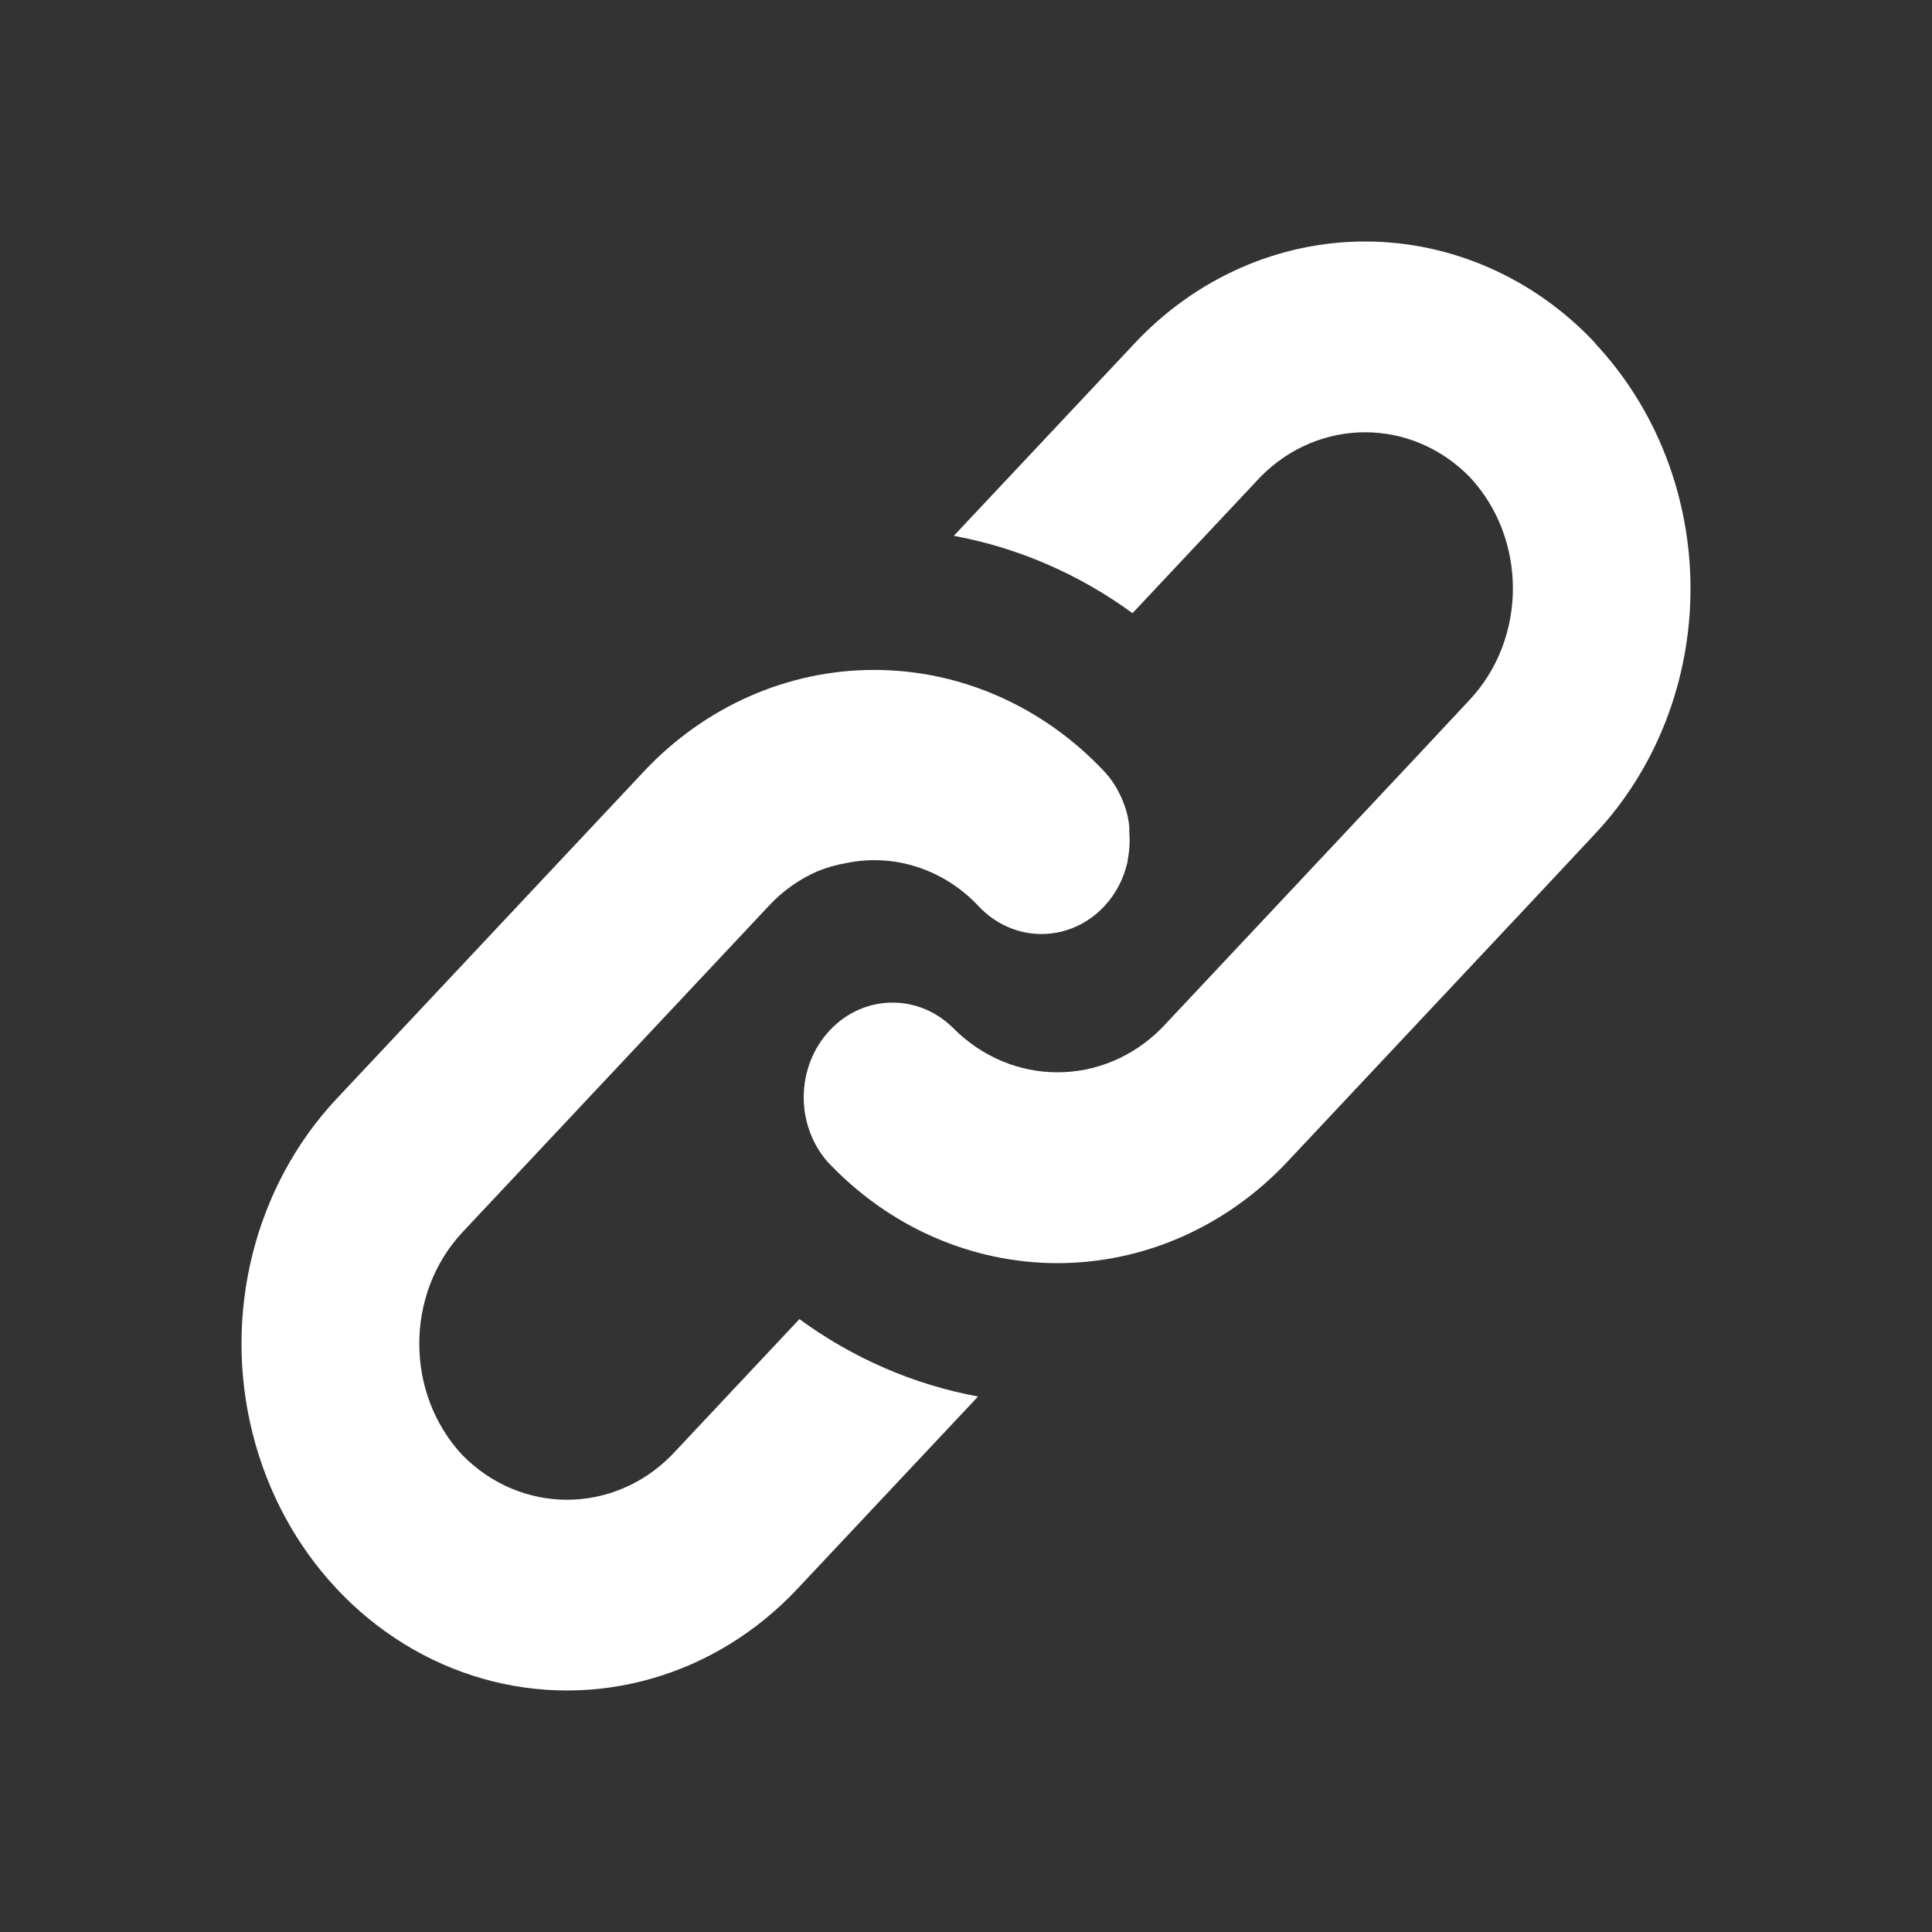 <svg width="64" height="64" viewBox="0 0 64 64" fill="none" xmlns="http://www.w3.org/2000/svg">
<rect x="0" y="0" width="64" height="64" fill="#333333" stroke="none"/>
<path d="M45.219 8C48.079 8 50.825 9.212 52.845 11.366L52.84 11.374C54.862 13.529 56 16.45 56 19.497C56 22.546 54.862 25.468 52.84 27.619L50.977 29.611L42.656 38.474C40.634 40.632 37.891 41.843 35.031 41.843C32.168 41.843 29.425 40.632 27.403 38.474C26.333 37.236 26.37 35.321 27.488 34.131C28.603 32.94 30.403 32.903 31.563 34.043C33.506 36.014 36.556 36.014 38.496 34.043L46.817 25.18L48.684 23.183C50.594 21.143 50.594 17.84 48.684 15.798C46.747 13.827 43.694 13.827 41.754 15.798L37.516 20.312C35.738 19.015 33.718 18.141 31.596 17.75L37.593 11.366C39.616 9.212 42.359 8 45.219 8Z" fill="white"/>
<path d="M37.175 26.491C37.298 26.767 37.376 27.063 37.408 27.369C37.413 27.428 37.413 27.486 37.408 27.545C37.435 27.859 37.418 28.179 37.355 28.488V28.528C37.235 29.092 36.965 29.612 36.58 30.022C36.03 30.61 35.283 30.941 34.5 30.941C33.72 30.941 32.972 30.61 32.42 30.022C31.272 28.797 29.63 28.261 28.037 28.589C27.712 28.645 27.392 28.735 27.082 28.861C26.484 29.122 25.939 29.505 25.482 29.992H25.484L15.318 40.821C13.413 42.864 13.413 46.16 15.318 48.203C17.259 50.174 20.309 50.174 22.251 48.203L26.482 43.697C28.256 44.996 30.276 45.87 32.4 46.261L26.412 52.635C23.687 55.538 19.714 56.669 15.994 55.609C12.271 54.547 9.363 51.45 8.368 47.484C7.371 43.522 8.433 39.29 11.158 36.39L21.329 25.556C23.352 23.401 26.095 22.192 28.955 22.192C31.815 22.192 34.558 23.401 36.581 25.556C36.8 25.79 36.98 26.062 37.118 26.36C37.143 26.4 37.16 26.445 37.175 26.491Z" fill="white"/>
<path d="M32.4 46.261L32.402 46.262V46.259L32.4 46.261Z" fill="white"/>
</svg>

